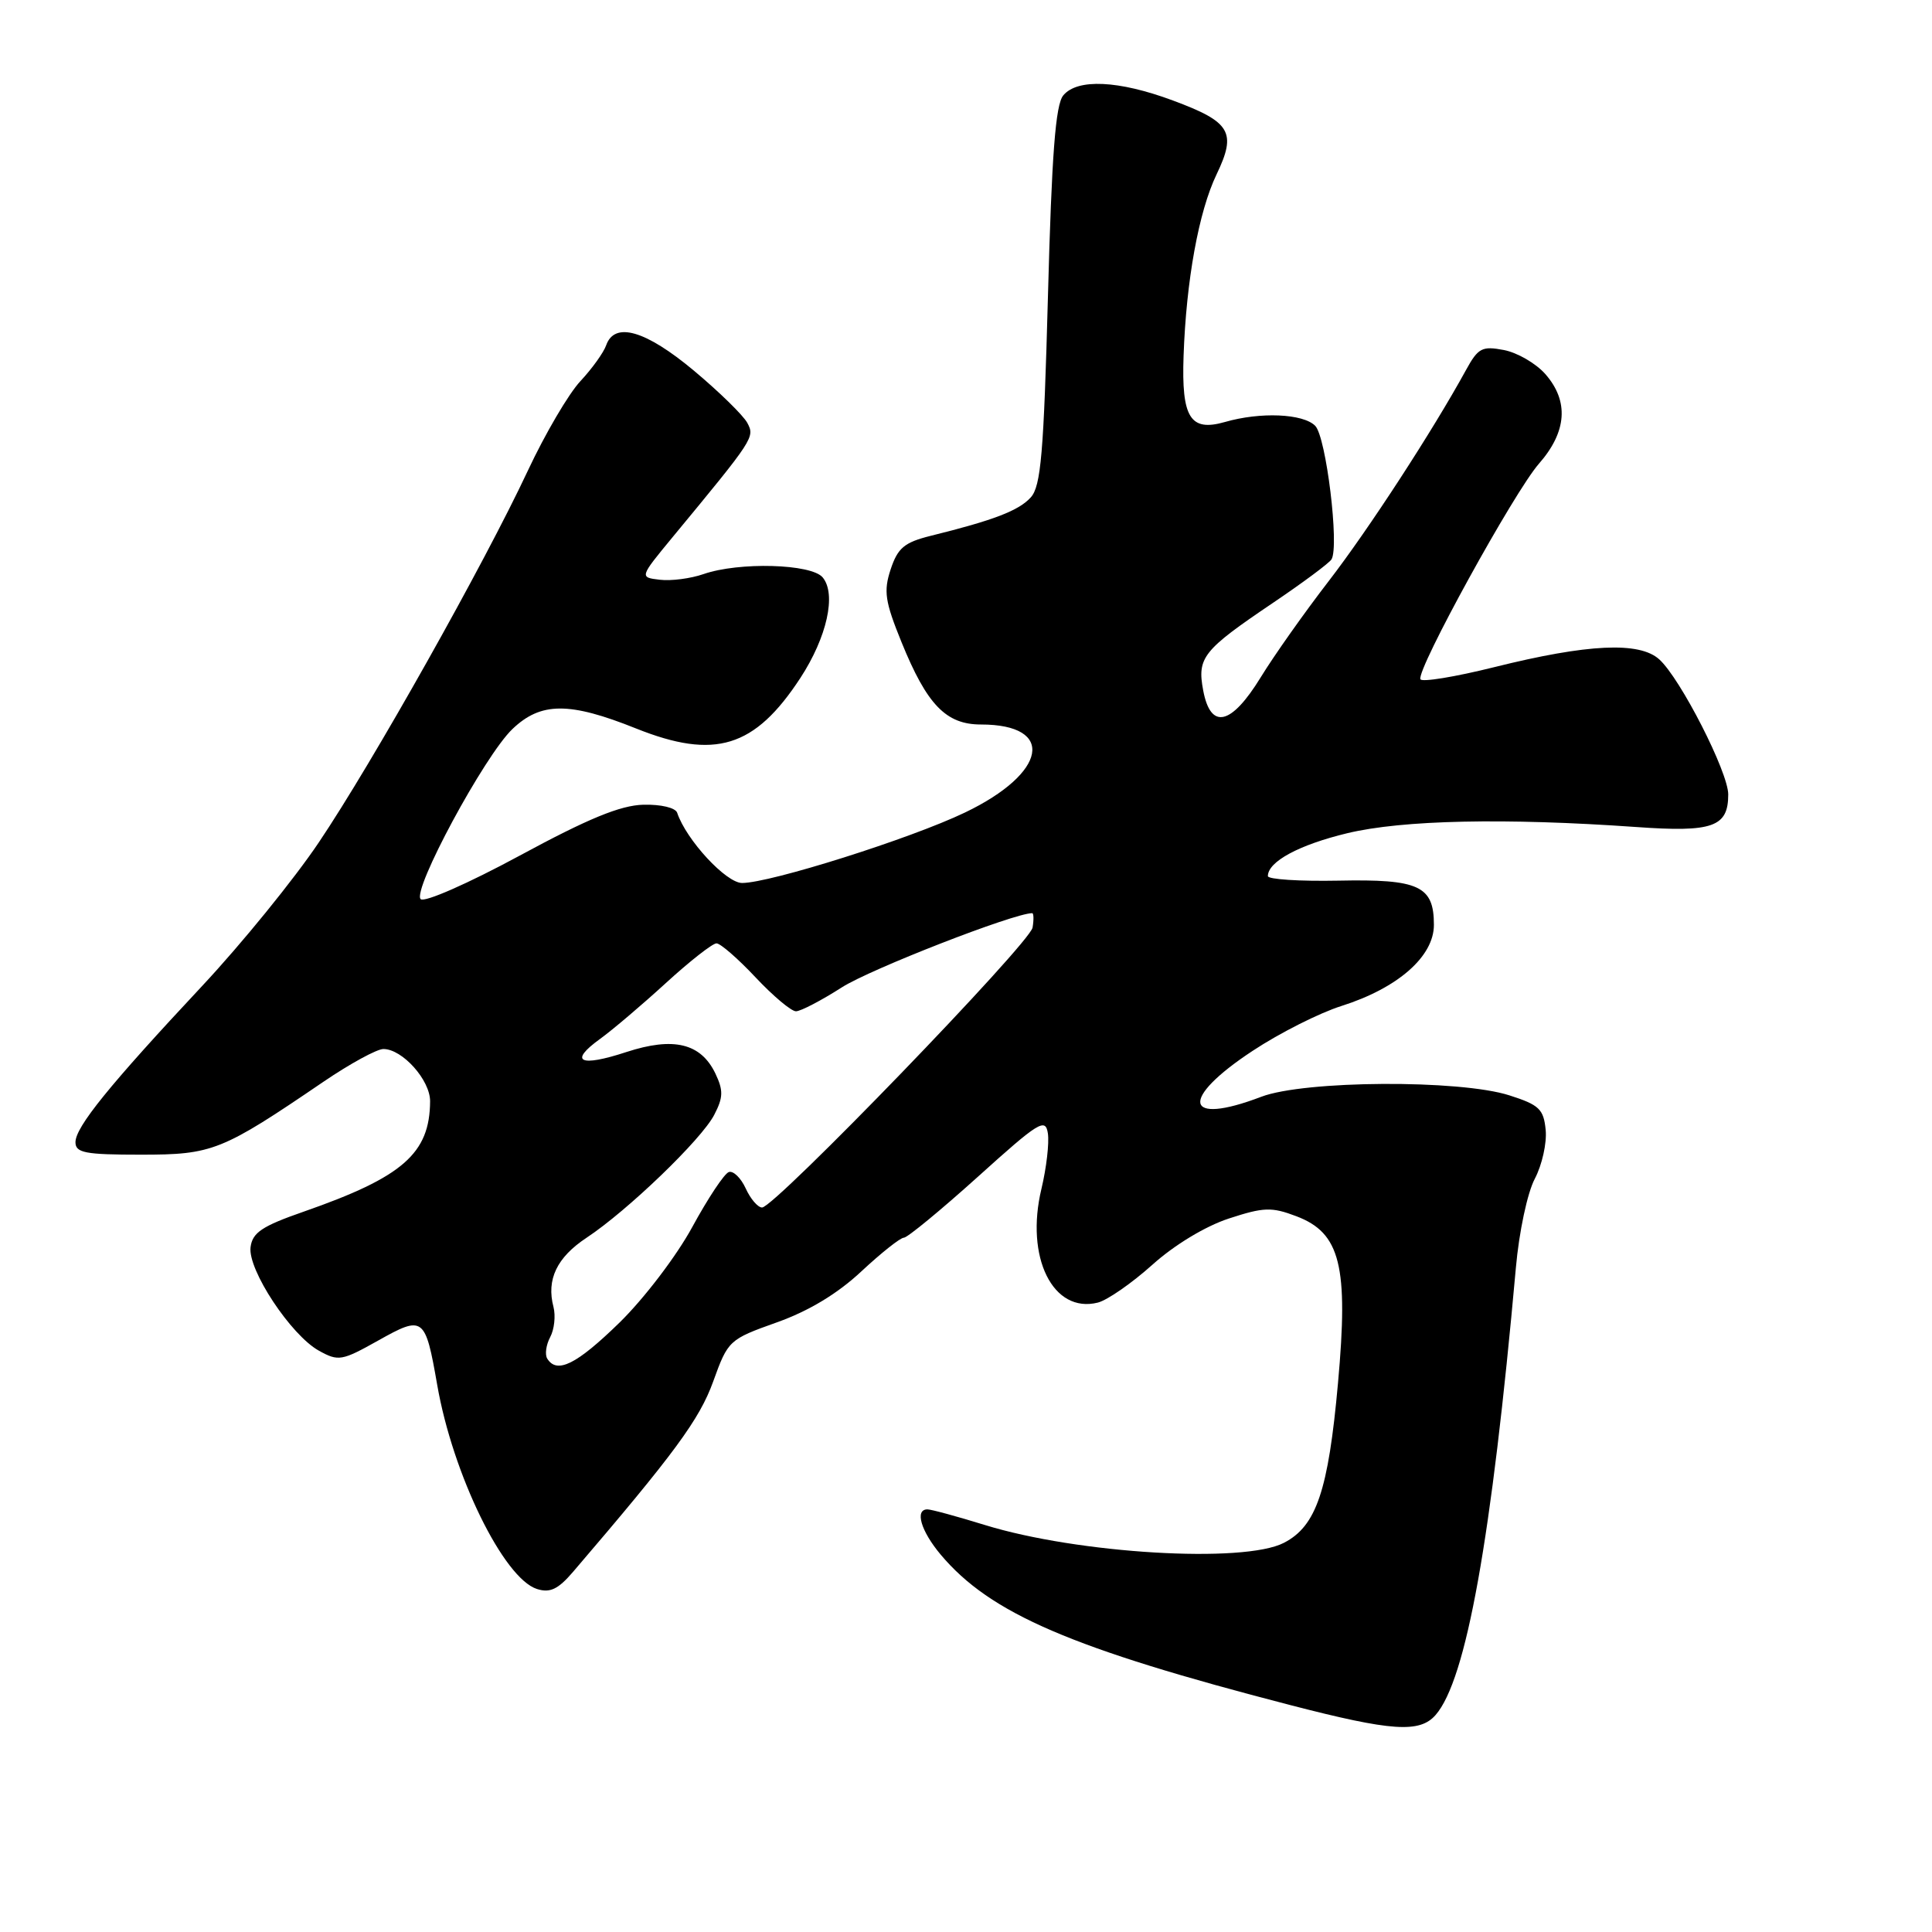 <?xml version="1.0" encoding="UTF-8" standalone="no"?>
<!DOCTYPE svg PUBLIC "-//W3C//DTD SVG 1.1//EN" "http://www.w3.org/Graphics/SVG/1.1/DTD/svg11.dtd" >
<svg xmlns="http://www.w3.org/2000/svg" xmlns:xlink="http://www.w3.org/1999/xlink" version="1.1" viewBox="0 0 256 256">
 <g >
 <path fill="currentColor"
d=" M 190.22 227.25 C 194.29 222.60 197.63 203.98 200.86 168.00 C 201.28 163.24 202.39 158.04 203.37 156.19 C 204.33 154.36 204.98 151.46 204.81 149.72 C 204.54 146.96 203.95 146.40 200.00 145.14 C 193.42 143.03 172.83 143.15 167.12 145.33 C 156.88 149.24 156.22 145.66 166.00 139.23 C 169.57 136.87 174.86 134.21 177.74 133.30 C 185.22 130.93 190.00 126.74 190.00 122.55 C 190.00 117.38 188.03 116.47 177.34 116.69 C 172.20 116.79 168.00 116.52 168.00 116.09 C 168.00 114.17 172.13 111.94 178.54 110.40 C 185.84 108.65 199.41 108.36 216.75 109.58 C 226.95 110.31 229.00 109.58 229.00 105.27 C 229.00 102.31 222.67 89.91 219.86 87.37 C 217.23 84.99 210.40 85.31 198.00 88.40 C 192.78 89.70 188.37 90.42 188.21 90.00 C 187.70 88.69 200.65 65.17 203.91 61.45 C 207.63 57.21 207.92 53.15 204.75 49.55 C 203.51 48.15 201.05 46.72 199.27 46.38 C 196.39 45.83 195.86 46.10 194.27 49.00 C 189.86 57.05 181.35 70.14 176.06 77.00 C 172.88 81.12 168.82 86.86 167.05 89.75 C 163.14 96.12 160.42 96.74 159.43 91.49 C 158.61 87.12 159.38 86.16 168.65 79.90 C 172.62 77.22 176.12 74.62 176.43 74.12 C 177.49 72.40 175.72 57.87 174.27 56.42 C 172.66 54.80 167.00 54.56 162.30 55.92 C 157.71 57.23 156.54 55.36 156.83 47.15 C 157.18 37.16 158.84 28.02 161.20 23.11 C 163.89 17.51 163.09 16.16 155.40 13.31 C 148.22 10.64 142.75 10.39 140.89 12.64 C 139.86 13.87 139.36 20.46 138.86 39.20 C 138.30 60.07 137.93 64.42 136.58 65.91 C 135.00 67.66 131.66 68.94 123.32 71.00 C 119.83 71.87 118.96 72.60 118.02 75.43 C 117.06 78.34 117.26 79.69 119.46 85.10 C 122.83 93.39 125.35 96.00 129.98 96.00 C 139.94 96.00 138.76 102.45 127.85 107.67 C 120.64 111.13 102.05 117.00 98.33 117.00 C 96.21 117.00 90.93 111.29 89.73 107.70 C 89.51 107.03 87.58 106.57 85.24 106.63 C 82.20 106.71 77.92 108.47 68.87 113.37 C 62.01 117.08 56.22 119.62 55.74 119.14 C 54.58 117.98 64.19 100.15 67.89 96.61 C 71.66 93.00 75.44 92.98 84.29 96.53 C 94.72 100.70 100.00 99.08 106.05 89.84 C 109.58 84.43 110.85 78.73 109.01 76.51 C 107.51 74.70 97.90 74.44 93.22 76.07 C 91.53 76.66 88.92 77.00 87.43 76.82 C 84.73 76.50 84.73 76.50 89.11 71.19 C 99.92 58.11 100.04 57.94 99.02 56.03 C 98.48 55.03 95.29 51.91 91.93 49.10 C 85.54 43.77 81.44 42.58 80.32 45.75 C 79.99 46.71 78.45 48.85 76.91 50.50 C 75.36 52.15 72.23 57.48 69.95 62.35 C 64.14 74.76 49.34 101.09 42.24 111.63 C 38.96 116.51 32.02 125.05 26.81 130.62 C 14.48 143.80 10.00 149.33 10.00 151.35 C 10.00 152.76 11.29 153.00 18.66 153.00 C 28.18 153.00 29.36 152.53 42.87 143.33 C 46.37 140.95 49.94 139.00 50.80 139.00 C 53.32 139.00 57.00 143.12 56.99 145.92 C 56.95 152.85 53.37 155.97 40.24 160.55 C 34.72 162.47 33.45 163.32 33.20 165.26 C 32.82 168.25 38.54 176.91 42.25 178.97 C 44.84 180.41 45.29 180.33 50.11 177.63 C 56.11 174.26 56.35 174.45 57.93 183.49 C 59.99 195.37 66.73 209.14 71.15 210.55 C 72.89 211.10 73.95 210.59 75.94 208.27 C 89.36 192.60 92.69 188.08 94.50 183.06 C 96.47 177.60 96.60 177.48 102.94 175.22 C 107.18 173.71 110.99 171.41 114.14 168.46 C 116.77 166.01 119.30 164.00 119.77 164.00 C 120.23 164.00 124.64 160.37 129.56 155.94 C 137.66 148.63 138.53 148.09 138.85 150.18 C 139.04 151.45 138.66 154.74 138.00 157.51 C 135.81 166.61 139.52 174.09 145.47 172.60 C 146.73 172.28 149.97 170.03 152.68 167.60 C 155.61 164.96 159.72 162.48 162.83 161.46 C 167.45 159.95 168.49 159.91 171.78 161.16 C 177.61 163.37 178.70 167.73 177.29 183.28 C 176.01 197.52 174.42 202.22 170.13 204.43 C 164.81 207.19 142.81 205.87 130.50 202.07 C 126.81 200.93 123.39 200.00 122.89 200.00 C 121.18 200.00 122.02 202.87 124.65 206.00 C 131.22 213.81 141.97 218.43 171.00 225.94 C 184.40 229.41 188.11 229.66 190.22 227.25 Z  M 72.51 180.02 C 72.18 179.48 72.36 178.20 72.90 177.18 C 73.45 176.16 73.64 174.36 73.34 173.18 C 72.38 169.54 73.79 166.61 77.72 164.01 C 83.14 160.43 92.96 150.98 94.64 147.72 C 95.84 145.41 95.86 144.49 94.79 142.24 C 92.86 138.23 89.25 137.36 83.00 139.40 C 76.82 141.43 75.32 140.69 79.50 137.67 C 81.15 136.48 85.08 133.14 88.24 130.25 C 91.40 127.36 94.41 125.00 94.94 125.00 C 95.46 125.00 97.79 127.03 100.11 129.50 C 102.43 131.97 104.84 134.00 105.47 134.00 C 106.09 134.00 108.83 132.57 111.55 130.83 C 115.31 128.42 134.35 121.00 136.77 121.00 C 136.97 121.00 137.00 121.86 136.82 122.91 C 136.47 124.99 102.64 160.00 100.98 160.00 C 100.42 160.00 99.44 158.86 98.81 157.47 C 98.17 156.08 97.17 155.11 96.58 155.30 C 95.98 155.49 93.81 158.77 91.74 162.57 C 89.65 166.42 85.35 172.06 82.09 175.25 C 76.41 180.79 73.80 182.10 72.51 180.02 Z "/>
</g>
</svg>